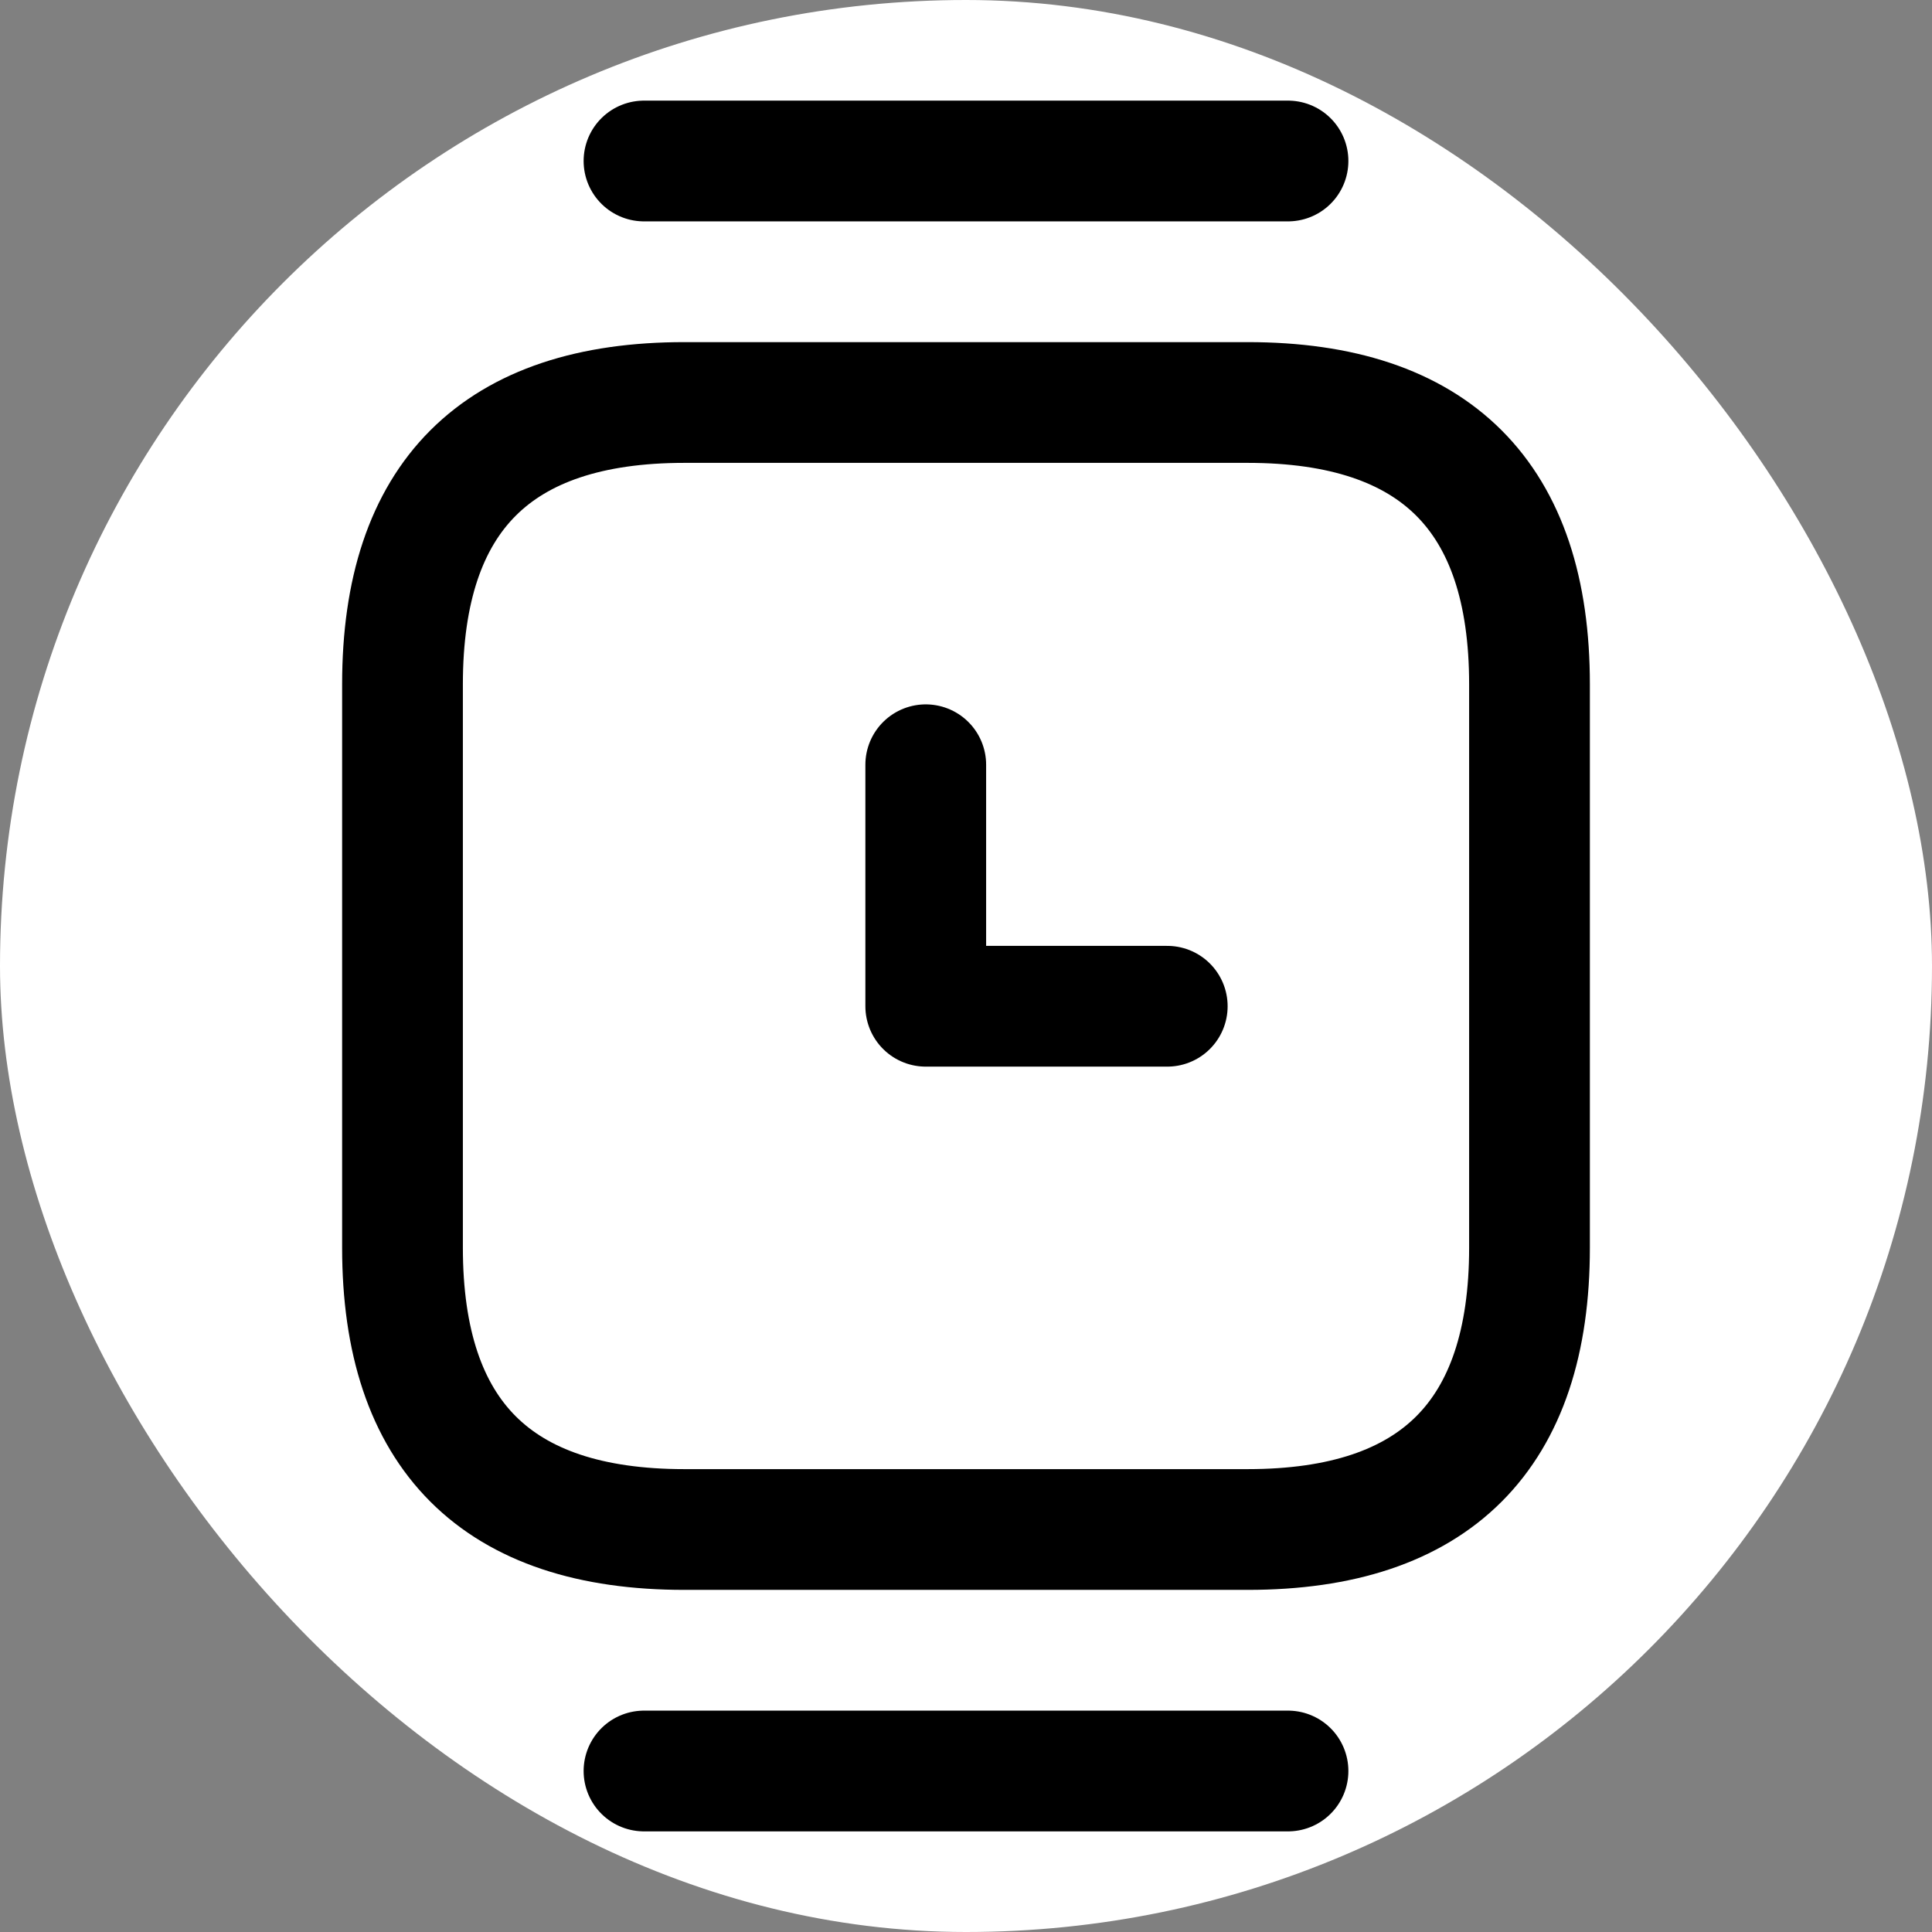 <!DOCTYPE svg PUBLIC "-//W3C//DTD SVG 1.1//EN" "http://www.w3.org/Graphics/SVG/1.1/DTD/svg11.dtd">
<!-- Uploaded to: SVG Repo, www.svgrepo.com, Transformed by: SVG Repo Mixer Tools -->
<svg width="64px" height="64px" viewBox="0 0 24.00 24.00" fill="none" xmlns="http://www.w3.org/2000/svg">
<rect x="0" y="0" width="24.00" height="24.00" fill="#808080" stroke="none"/>
<g id="SVGRepo_bgCarrier" stroke-width="0">
<rect x="0" y="0" width="24.00" height="24.00" rx="12" fill="#ffffff" strokewidth="0"/>
</g>
<g id="SVGRepo_tracerCarrier" stroke-linecap="round" stroke-linejoin="round"/>
<g id="SVGRepo_iconCarrier"> <path d="M8.5 19H15.5C17.83 19 19 17.83 19 15.5V8.5C19 6.17 17.83 5 15.5 5H8.5C6.17 5 5 6.17 5 8.5V15.5C5 17.83 6.17 19 8.5 19Z" stroke="#000000" stroke-width="1.5" stroke-miterlimit="10" stroke-linecap="round" stroke-linejoin="round"/> <path d="M16 2H8" stroke="#000000" stroke-width="1.5" stroke-miterlimit="10" stroke-linecap="round" stroke-linejoin="round"/> <path d="M16 22H8" stroke="#000000" stroke-width="1.5" stroke-miterlimit="10" stroke-linecap="round" stroke-linejoin="round"/> <path d="M11.5 9.5V12.5H14.5" stroke="#000000" stroke-width="1.5" stroke-miterlimit="10" stroke-linecap="round" stroke-linejoin="round"/> </g>
</svg>